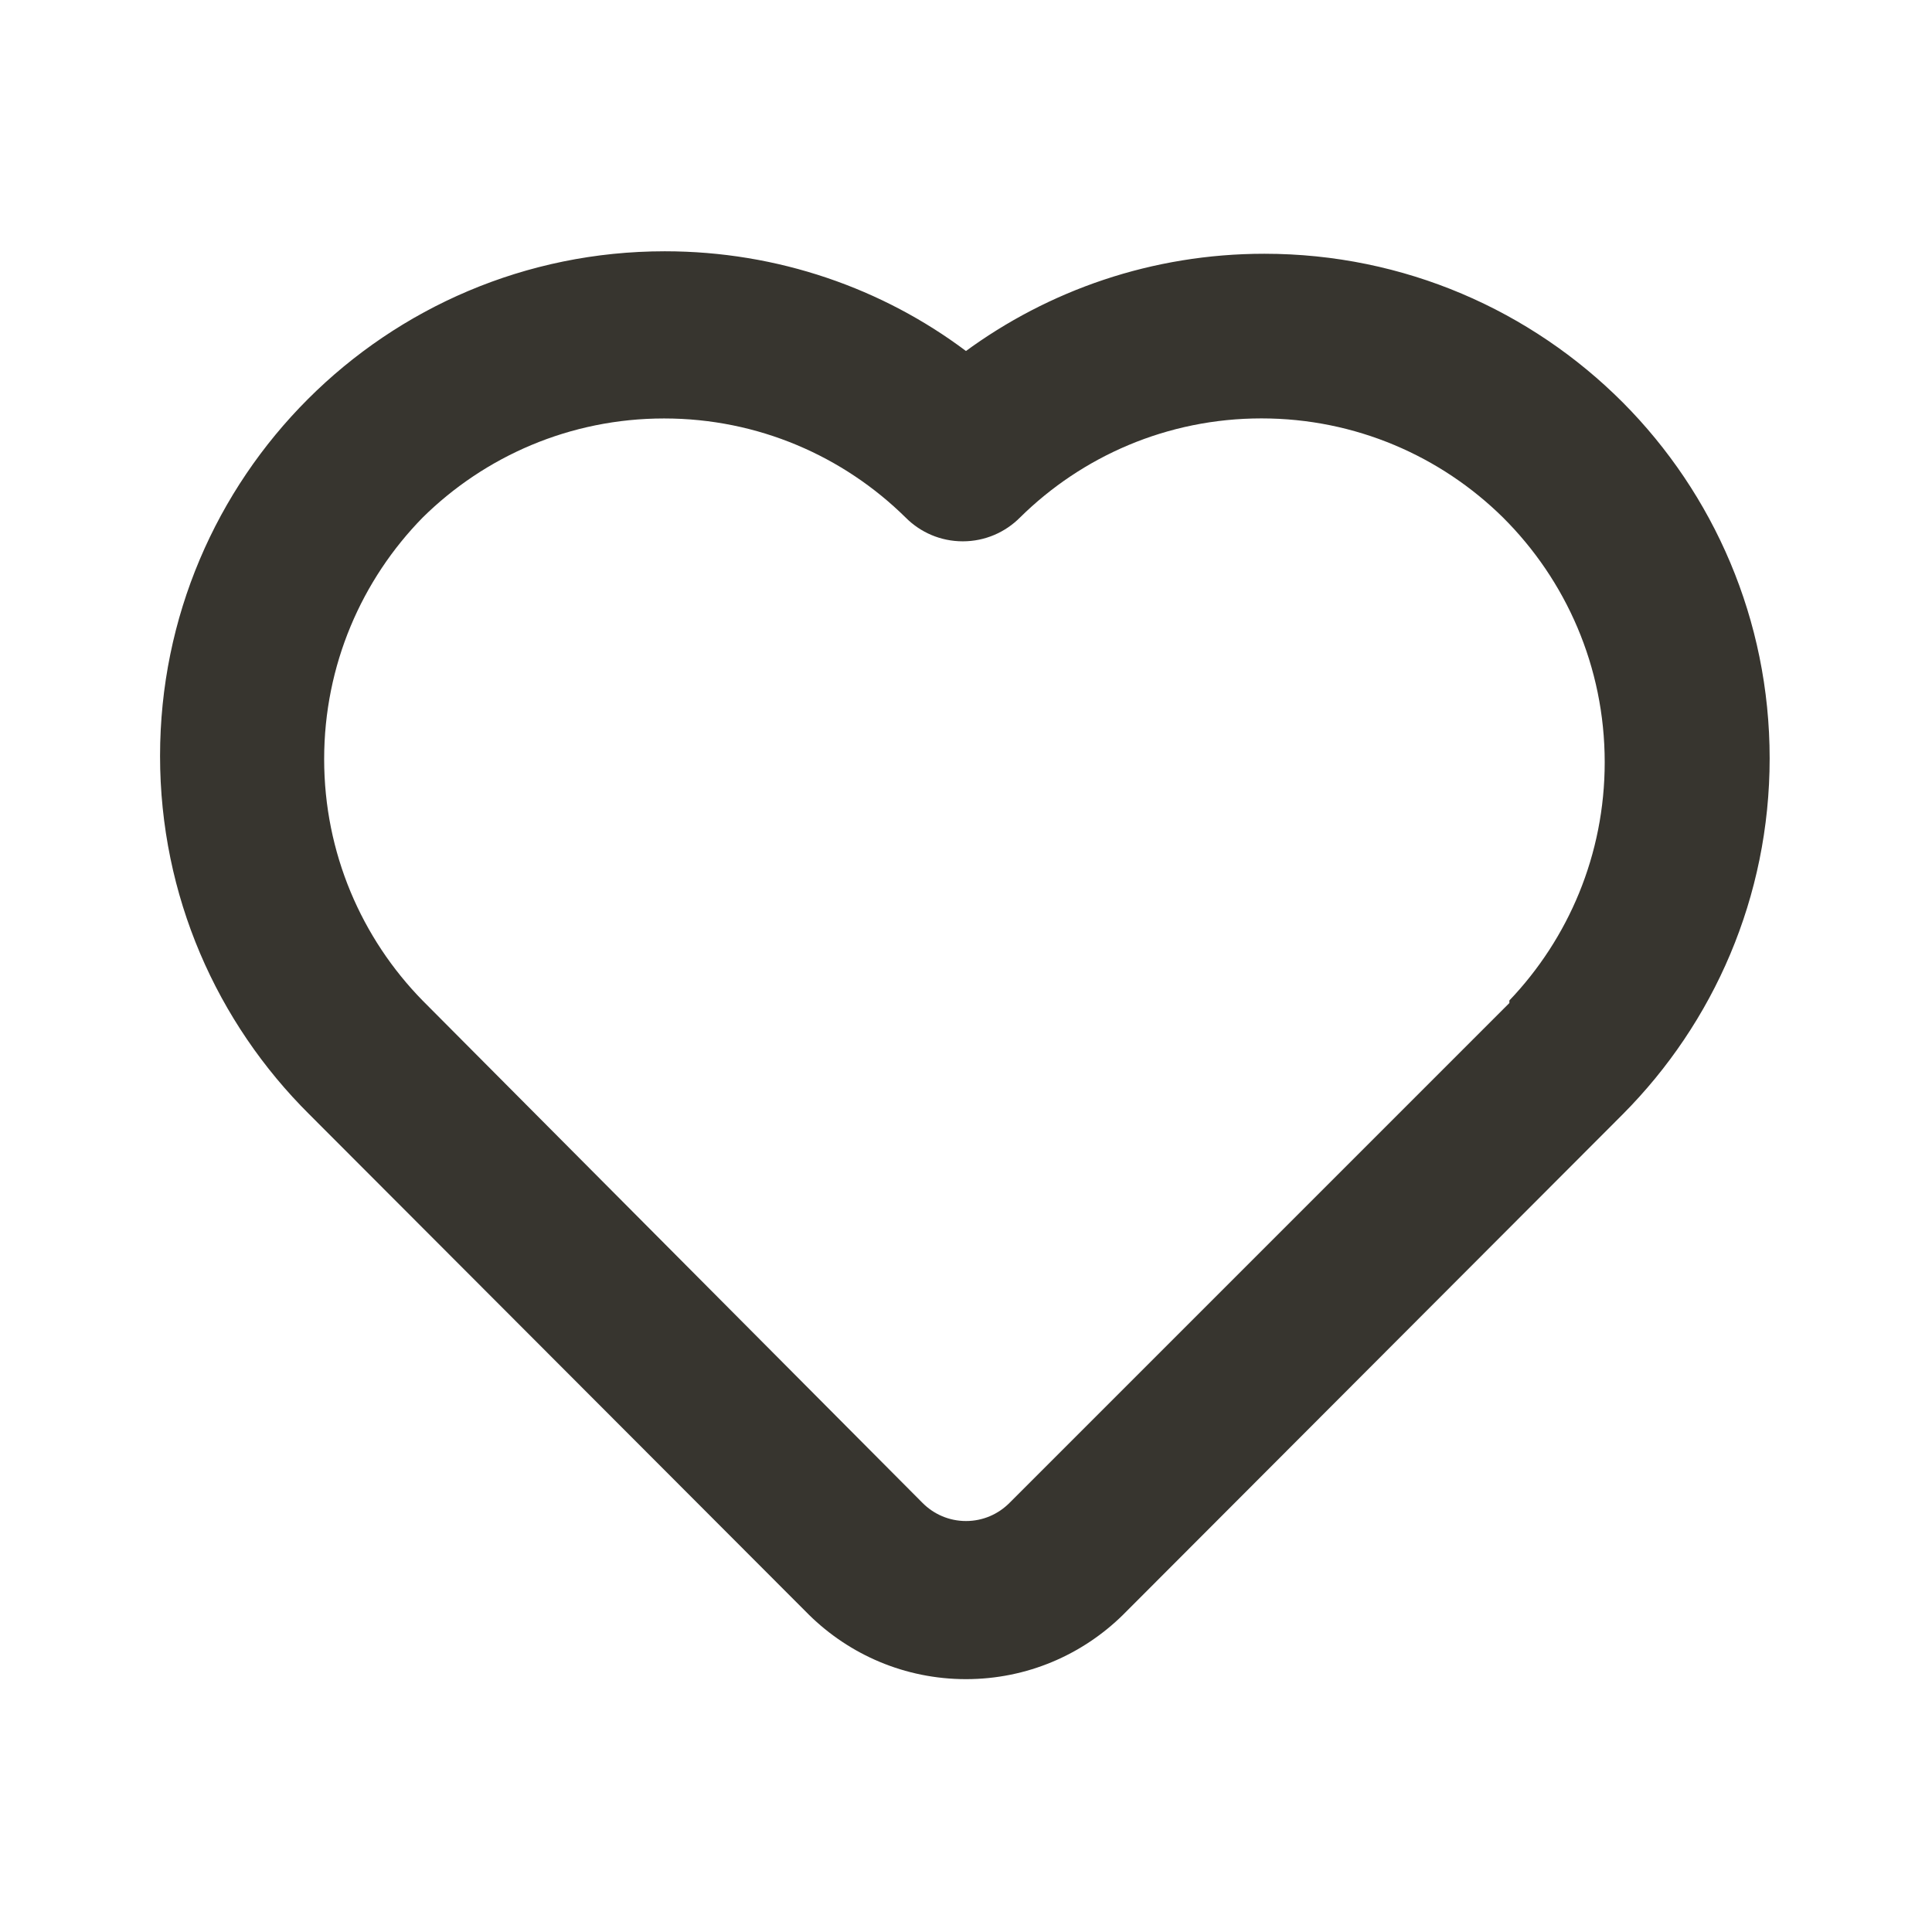 <!-- Generated by IcoMoon.io -->
<svg version="1.1" xmlns="http://www.w3.org/2000/svg" width="32" height="32" viewBox="0 0 32 32">
<title>ul-heart</title>
<path fill="#37352f" d="M26.88 6.667c-1.518-1.522-3.618-2.464-5.938-2.464-1.858 0-3.575 0.604-4.965 1.627l0.023-0.016c-1.375-1.032-3.11-1.652-4.989-1.652-4.617 0-8.36 3.743-8.36 8.36 0 2.319 0.944 4.417 2.469 5.932l0 0 8.28 8.293c0.669 0.658 1.587 1.065 2.6 1.065s1.931-0.407 2.6-1.065l-0 0 8.28-8.293c1.502-1.511 2.431-3.594 2.431-5.893s-0.928-4.382-2.431-5.894l0 0zM25 16.613l-8.28 8.28c-0.184 0.185-0.438 0.3-0.72 0.3s-0.536-0.115-0.72-0.3l-0-0-8.28-8.32c-1.009-1.030-1.631-2.443-1.631-4s0.622-2.97 1.632-4.001l-0.001 0.001c1.028-1.015 2.441-1.642 4-1.642s2.972 0.627 4.001 1.642l-0.001-0.001c0.242 0.244 0.577 0.394 0.947 0.394s0.705-0.151 0.947-0.394l0-0c1.028-1.015 2.441-1.642 4-1.642s2.972 0.627 4.001 1.642l-0.001-0.001c1.041 1.036 1.685 2.47 1.685 4.054 0 1.531-0.601 2.921-1.581 3.948l0.002-0.002z"></path>
</svg>
